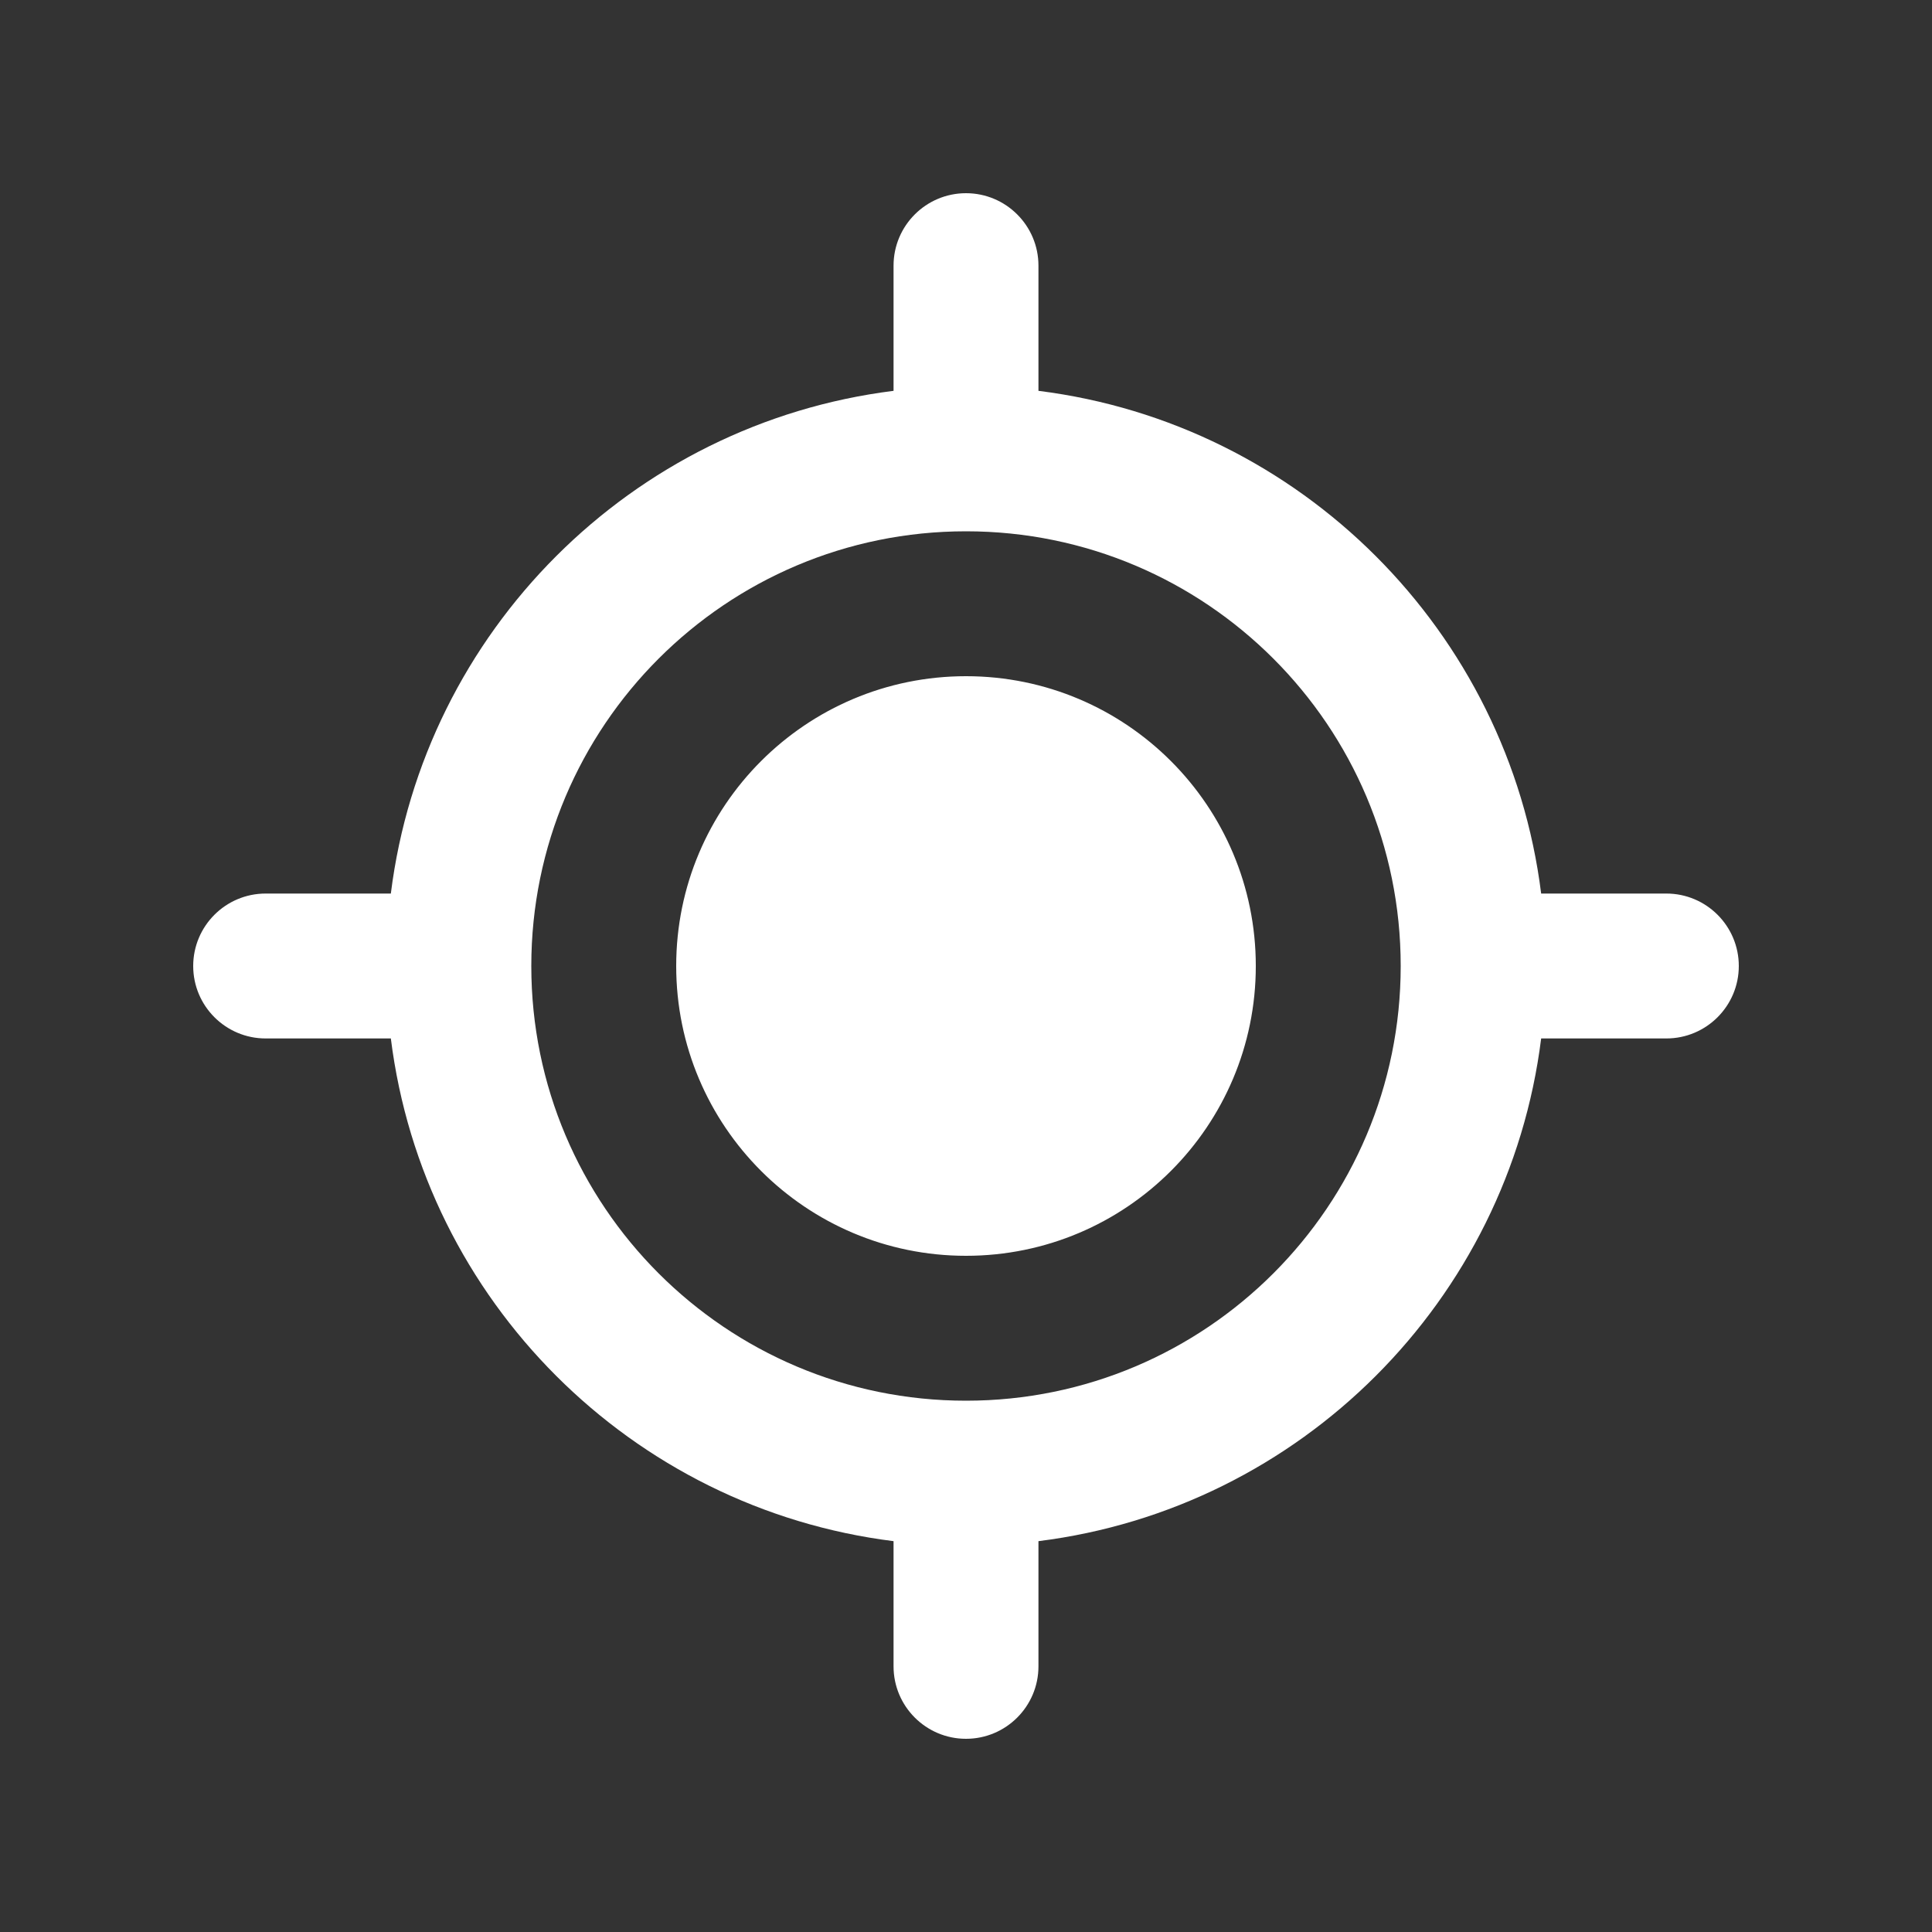 <svg width="20" height="20" viewBox="0 0 20 20" fill="none" xmlns="http://www.w3.org/2000/svg">
<rect x="0" y="0" width="20" height="20" fill="#333333" stroke="none"/>
<path d="M10 13C11.657 13 13 11.657 13 10C13 8.343 11.657 7 10 7C8.343 7 7 8.343 7 10C7 11.657 8.343 13 10 13ZM10.75 2.75C10.75 2.336 10.414 2 10 2C9.586 2 9.25 2.336 9.25 2.75V4.046C6.536 4.385 4.385 6.536 4.046 9.25H2.75C2.336 9.25 2 9.586 2 10C2 10.414 2.336 10.75 2.75 10.75H4.046C4.385 13.464 6.536 15.615 9.25 15.954V17.25C9.25 17.664 9.586 18 10 18C10.414 18 10.75 17.664 10.75 17.25V15.954C13.464 15.615 15.615 13.464 15.954 10.75H17.25C17.664 10.75 18 10.414 18 10C18 9.586 17.664 9.25 17.25 9.25H15.954C15.615 6.536 13.464 4.385 10.75 4.046V2.75ZM10 14.5C7.515 14.5 5.5 12.485 5.5 10C5.5 7.515 7.515 5.5 10 5.5C12.485 5.5 14.5 7.515 14.5 10C14.5 12.485 12.485 14.5 10 14.5Z" fill="#ffffff"/>
</svg>
